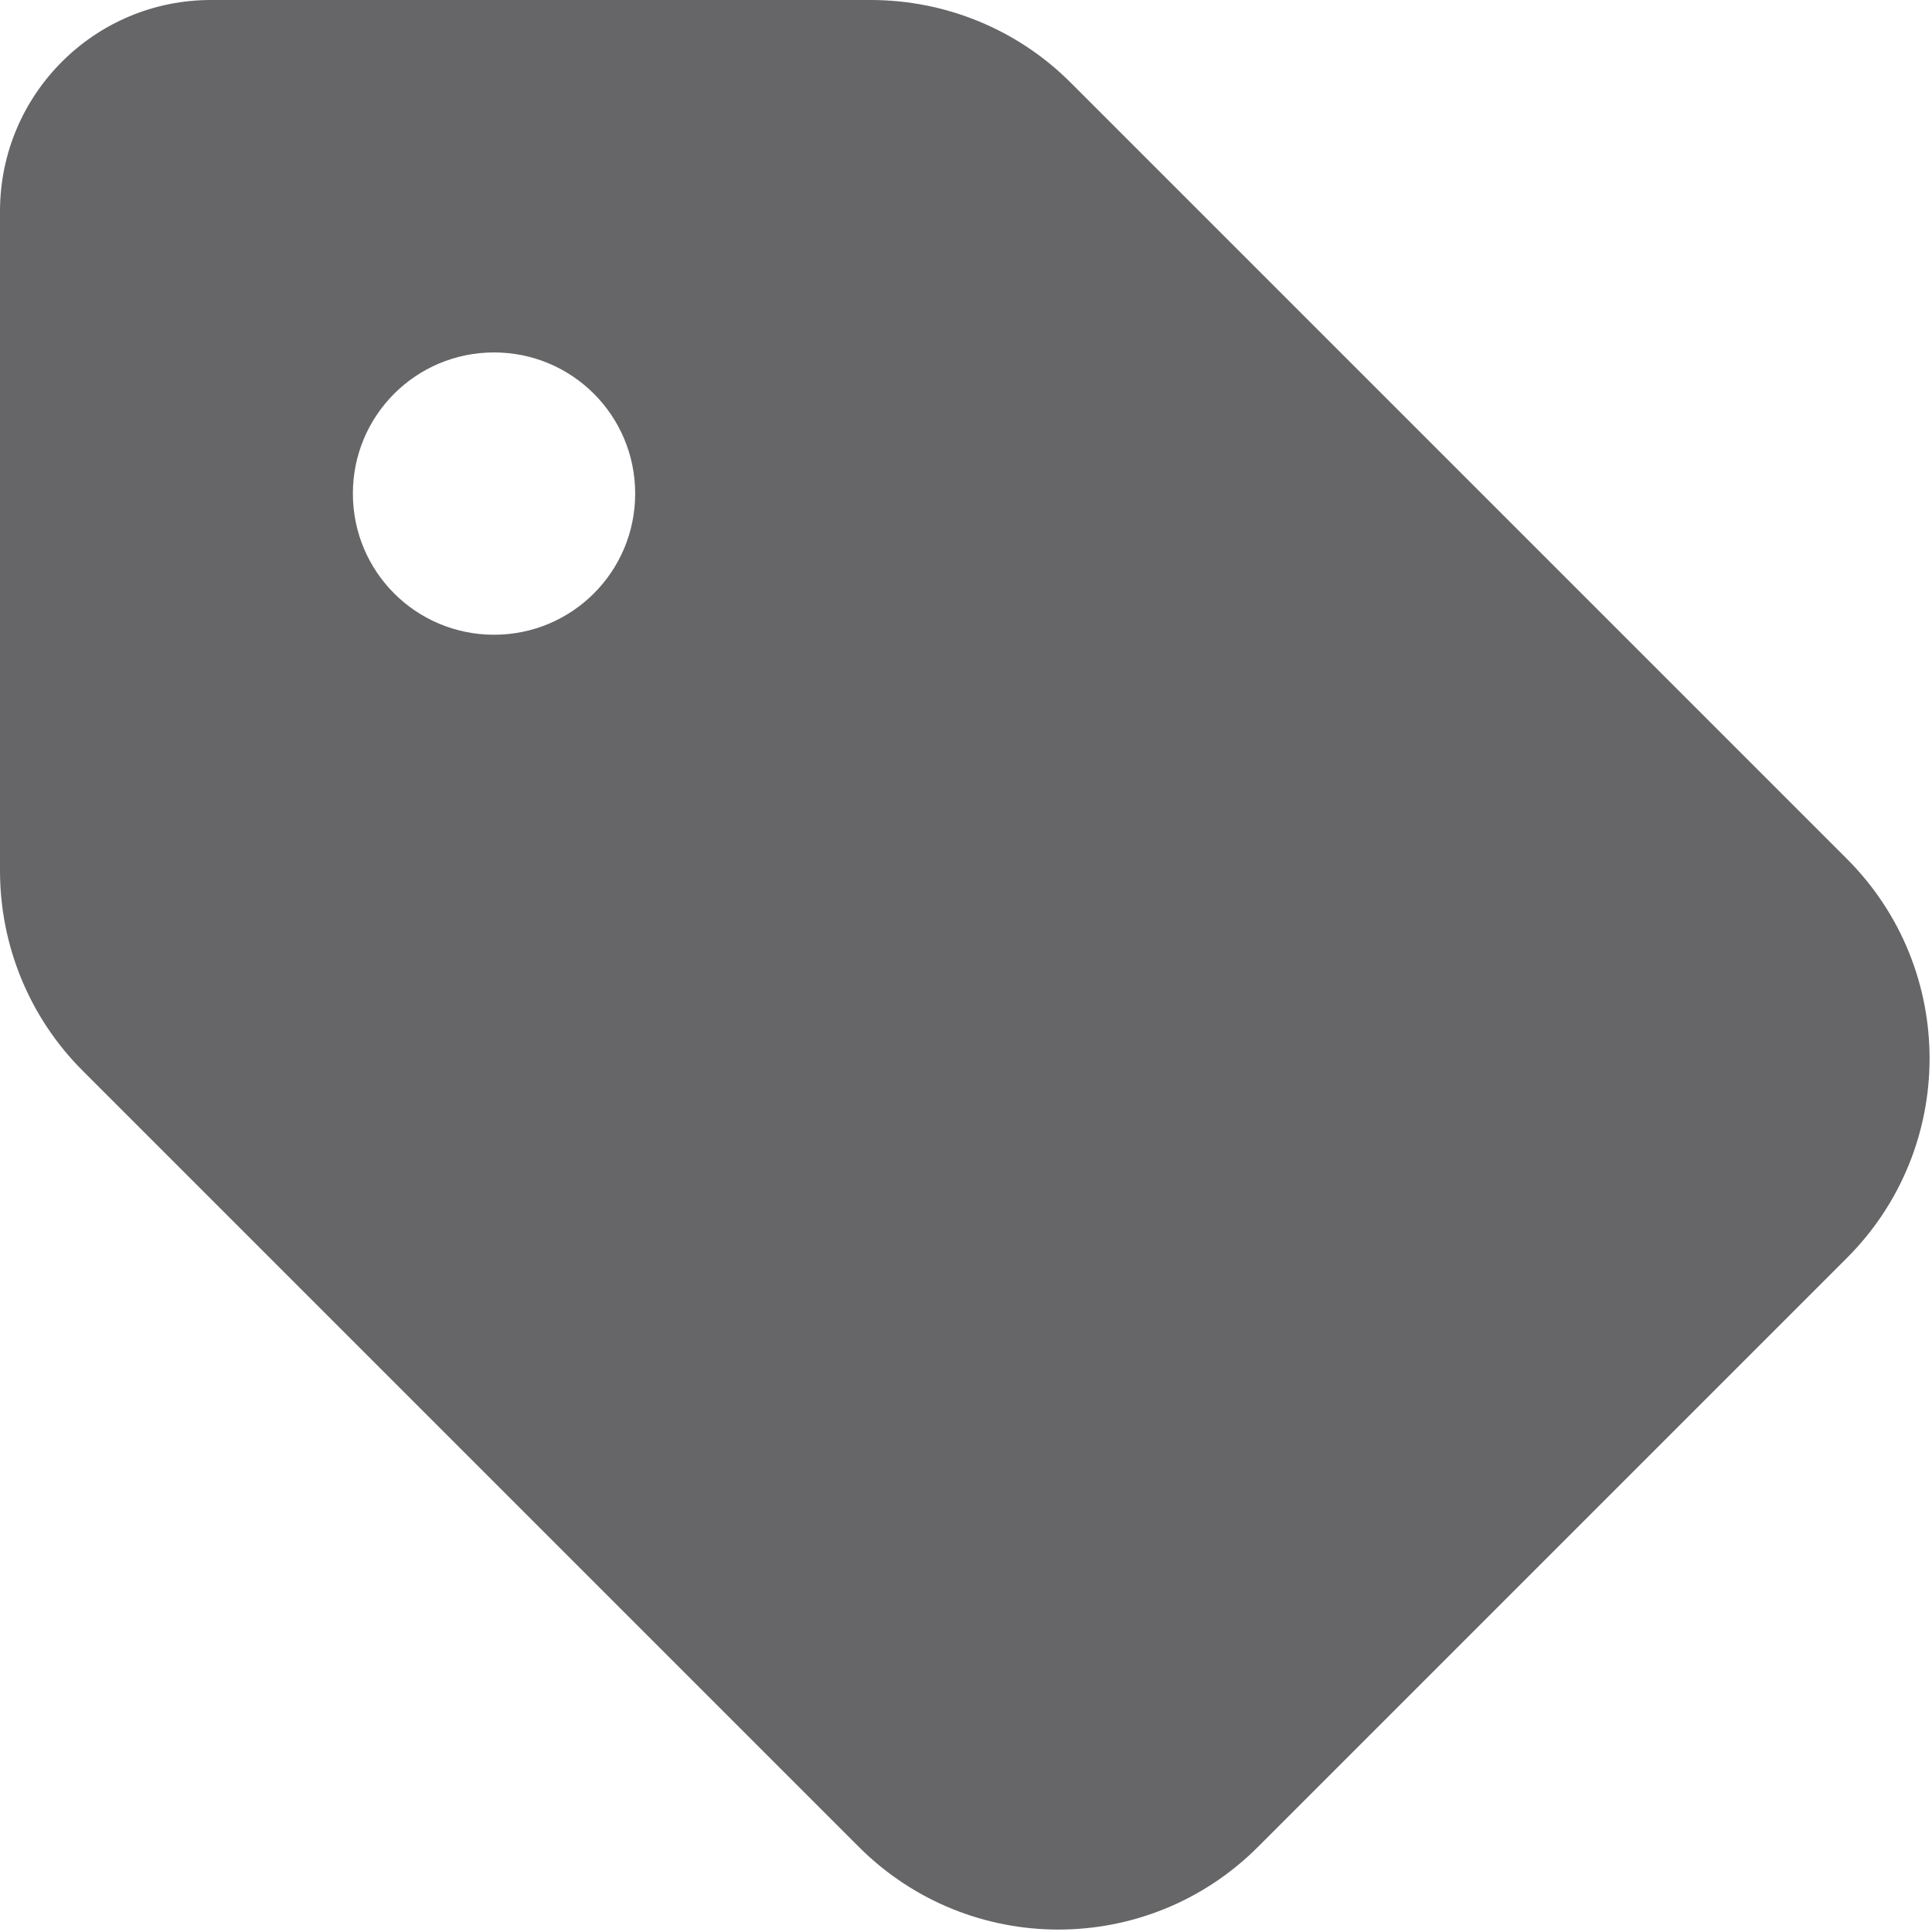 <svg width="438" height="438" viewBox="0 0 438 438" fill="none" xmlns="http://www.w3.org/2000/svg">
<path d="M0 47.9V197.4C0 214.4 6.7 230.7 18.7 242.7L194.7 418.7C219.7 443.7 260.2 443.7 285.2 418.7L418.7 285.2C443.7 260.2 443.7 219.7 418.7 194.7L242.7 18.7C230.7 6.7 214.4 0 197.4 0H48C21.5 -0.1 0 21.4 0 47.9ZM112 143.9C94.3 143.9 80 129.6 80 111.9C80 94.2 94.3 79.9 112 79.9C129.7 79.9 144 94.2 144 111.9C144 129.6 129.7 143.9 112 143.9Z" fill="#666668"/>
</svg>
